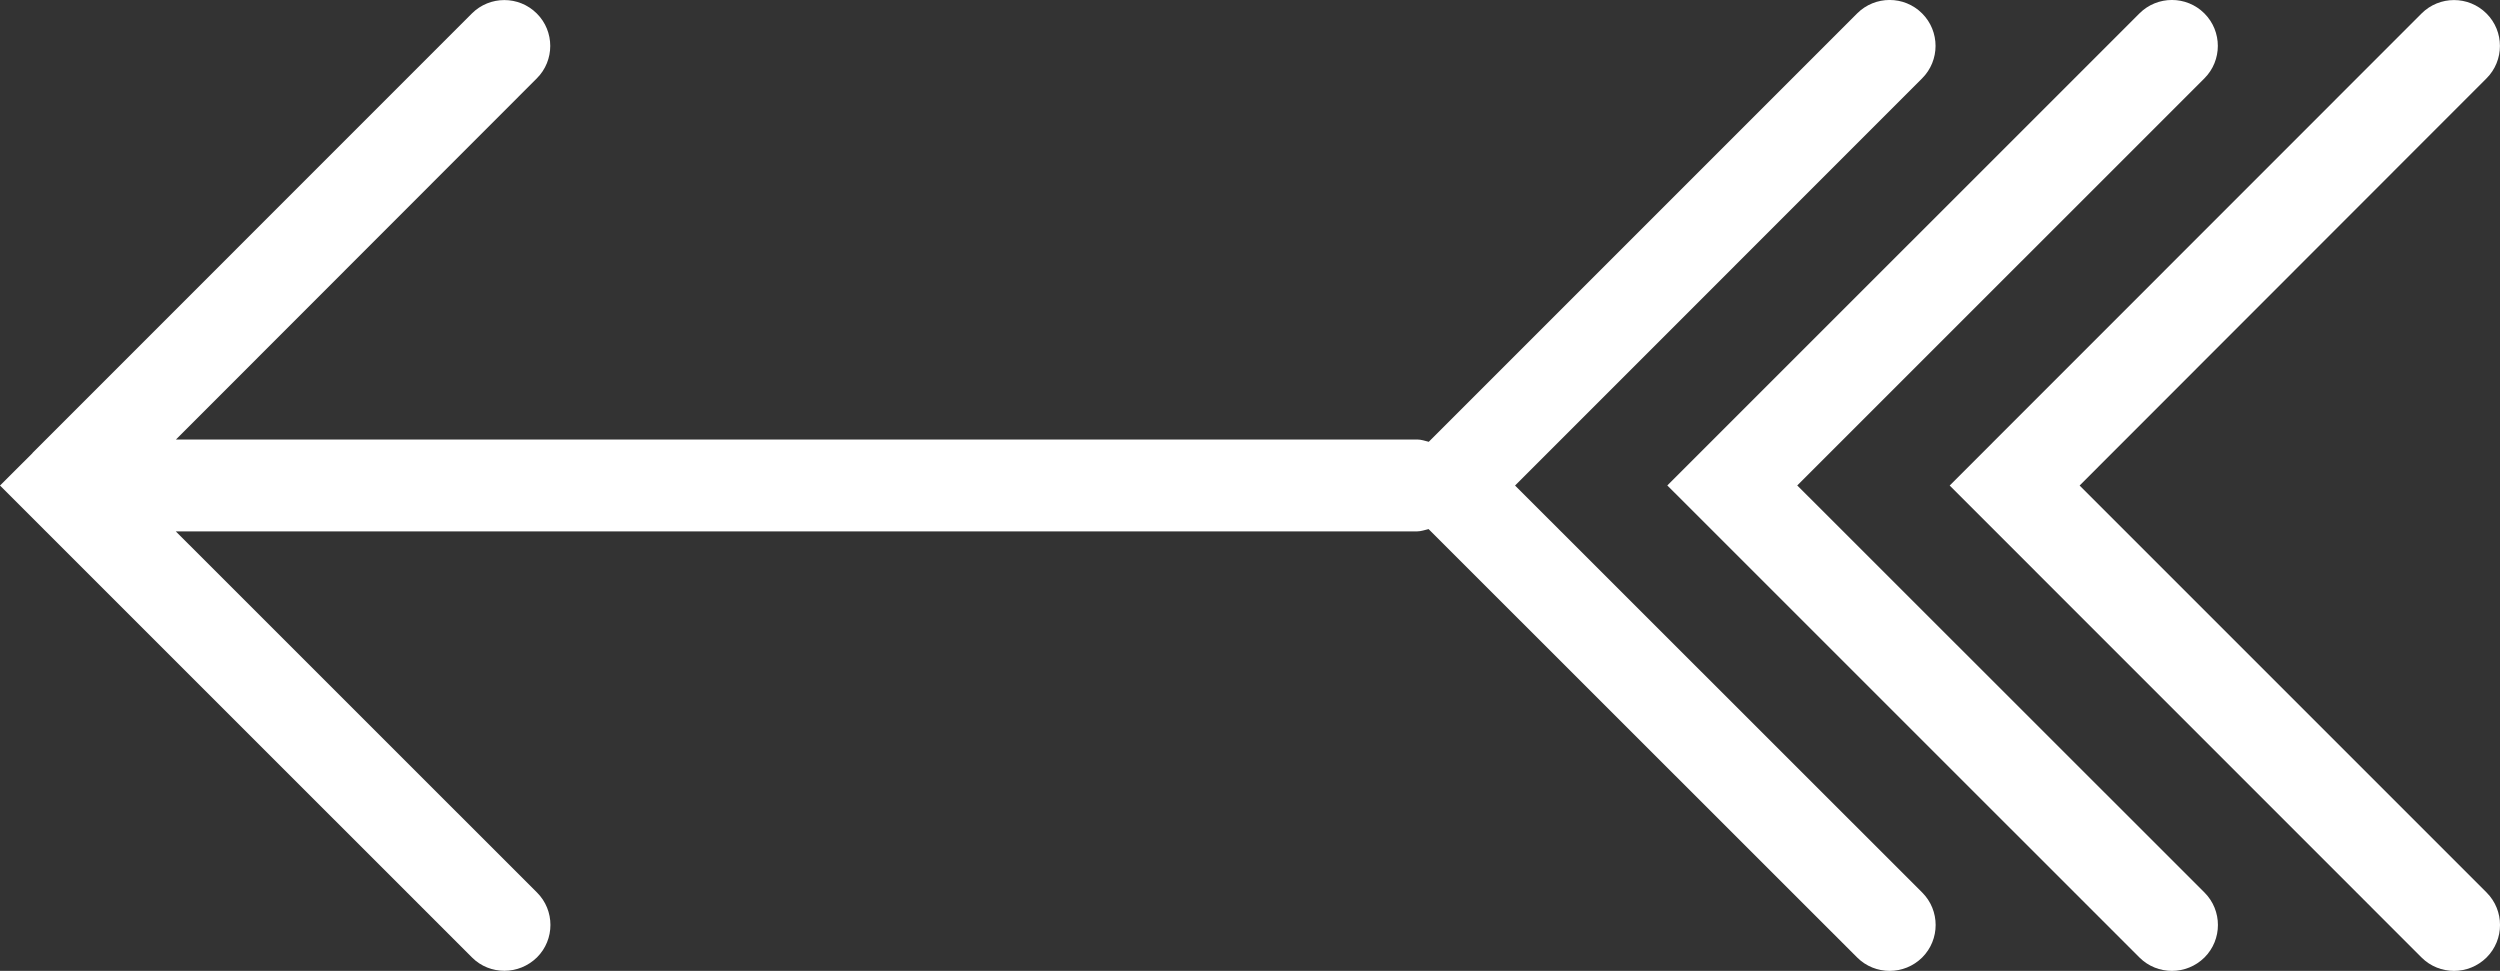 <?xml version="1.0" encoding="iso-8859-1"?>
<!-- Generator: Adobe Illustrator 16.0.4, SVG Export Plug-In . SVG Version: 6.00 Build 0)  -->
<!DOCTYPE svg PUBLIC "-//W3C//DTD SVG 1.1//EN" "http://www.w3.org/Graphics/SVG/1.1/DTD/svg11.dtd">
<svg version="1.1" id="Capa_1" xmlns="http://www.w3.org/2000/svg" xmlns:xlink="http://www.w3.org/1999/xlink" x="0px" y="0px"
	 width="27.207px" height="10.566px" fill="#fff" viewBox="0 0 27.207 10.566" style="enable-background:new 0 0 27.207 10.566;"
	 xml:space="preserve">
<rect x="0" y="0" width="27.207" height="10.566" fill="#333333" stroke="none"/>
<g>
	<path d="M16.488,5.284l4.43-4.431c0.195-0.195,0.195-0.512,0-0.707c-0.195-0.195-0.512-0.195-0.707,0l-4.662,4.662
		c-0.041-0.01-0.082-0.025-0.127-0.025H1.915l3.927-3.93c0.195-0.194,0.195-0.512,0-0.706c-0.195-0.195-0.512-0.195-0.707,0
		l-4.779,4.78C0.355,4.93,0.354,4.93,0.353,4.932L0,5.284l5.136,5.135c0.098,0.099,0.226,0.146,0.354,0.146
		c0.128,0,0.256-0.05,0.354-0.146c0.195-0.194,0.195-0.512,0-0.706l-3.931-3.93h13.509c0.044,0,0.084-0.016,0.125-0.025l4.664,4.662
		c0.098,0.098,0.226,0.146,0.354,0.146s0.256-0.049,0.354-0.146c0.195-0.195,0.195-0.512,0-0.707L16.488,5.284z"/>
	<path d="M19.559,5.283l4.431-4.43c0.195-0.195,0.195-0.512,0-0.707c-0.195-0.195-0.512-0.195-0.707,0l-5.138,5.137l5.138,5.137
		c0.098,0.098,0.226,0.146,0.354,0.146c0.128,0,0.256-0.049,0.354-0.146c0.195-0.195,0.195-0.512,0-0.707L19.559,5.283z"/>
	<path d="M22.632,5.284l4.428-4.431c0.195-0.194,0.195-0.512,0-0.706c-0.195-0.195-0.512-0.195-0.707,0l-5.135,5.137l5.135,5.136
		c0.098,0.098,0.226,0.146,0.354,0.146s0.256-0.049,0.354-0.146c0.195-0.195,0.195-0.512,0-0.707L22.632,5.284z"/>
</g>
<g>
</g>
<g>
</g>
<g>
</g>
<g>
</g>
<g>
</g>
<g>
</g>
<g>
</g>
<g>
</g>
<g>
</g>
<g>
</g>
<g>
</g>
<g>
</g>
<g>
</g>
<g>
</g>
<g>
</g>
</svg>
